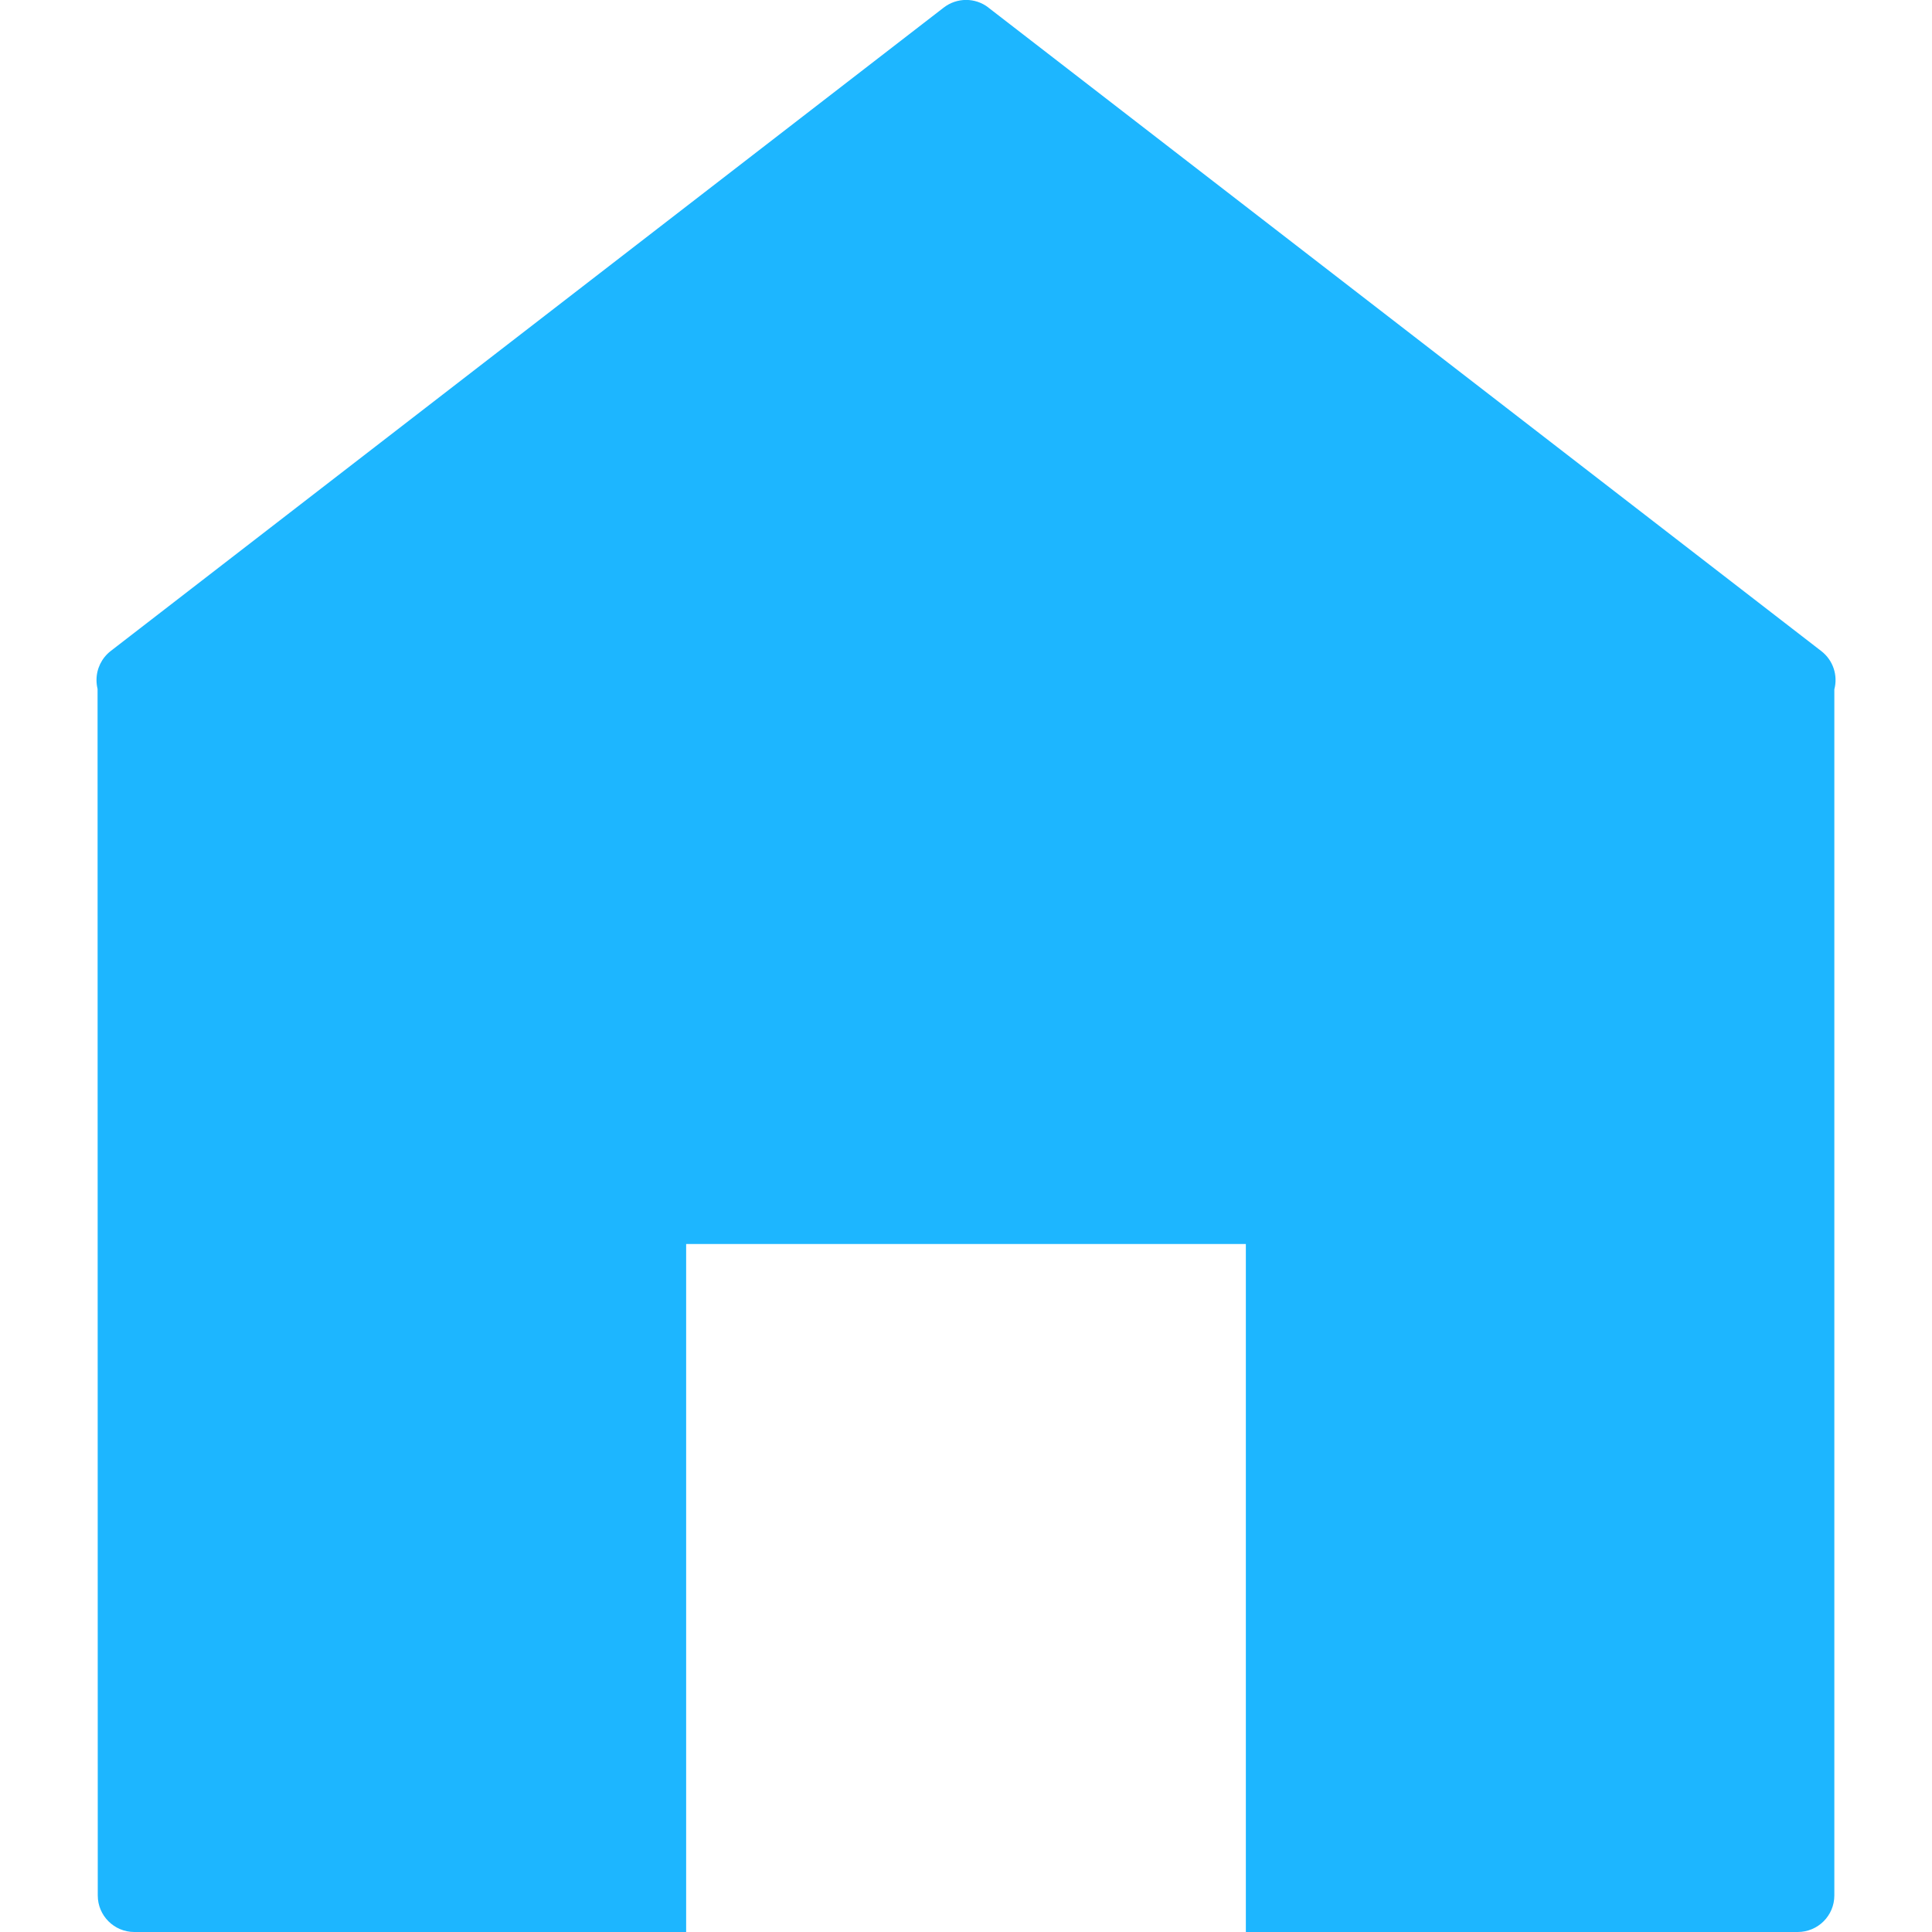 <svg xmlns="http://www.w3.org/2000/svg" width="20" height="20" viewBox="0 0 20 20">
    <g fill="none" fill-rule="evenodd">
        <g>
            <g>
                <path d="M0 0H20V20H0z" transform="translate(-202 -253) translate(202 253)"/>
                <path fill="#1DB6FF" d="M10.231.078l8.623 6.662c.124.096.173.253.135.396v12.486c0 .209-.17.378-.379.378h-5.713v-7.122H7.103V20H1.39c-.209 0-.378-.17-.378-.378L1.01 7.132c-.007-.03-.011-.06-.011-.093 0-.117.054-.227.146-.299L9.77.078c.136-.105.326-.105.462 0z" transform="translate(-202 -253) translate(202 253)"/>
            </g>
        </g>
    </g>
</svg>
